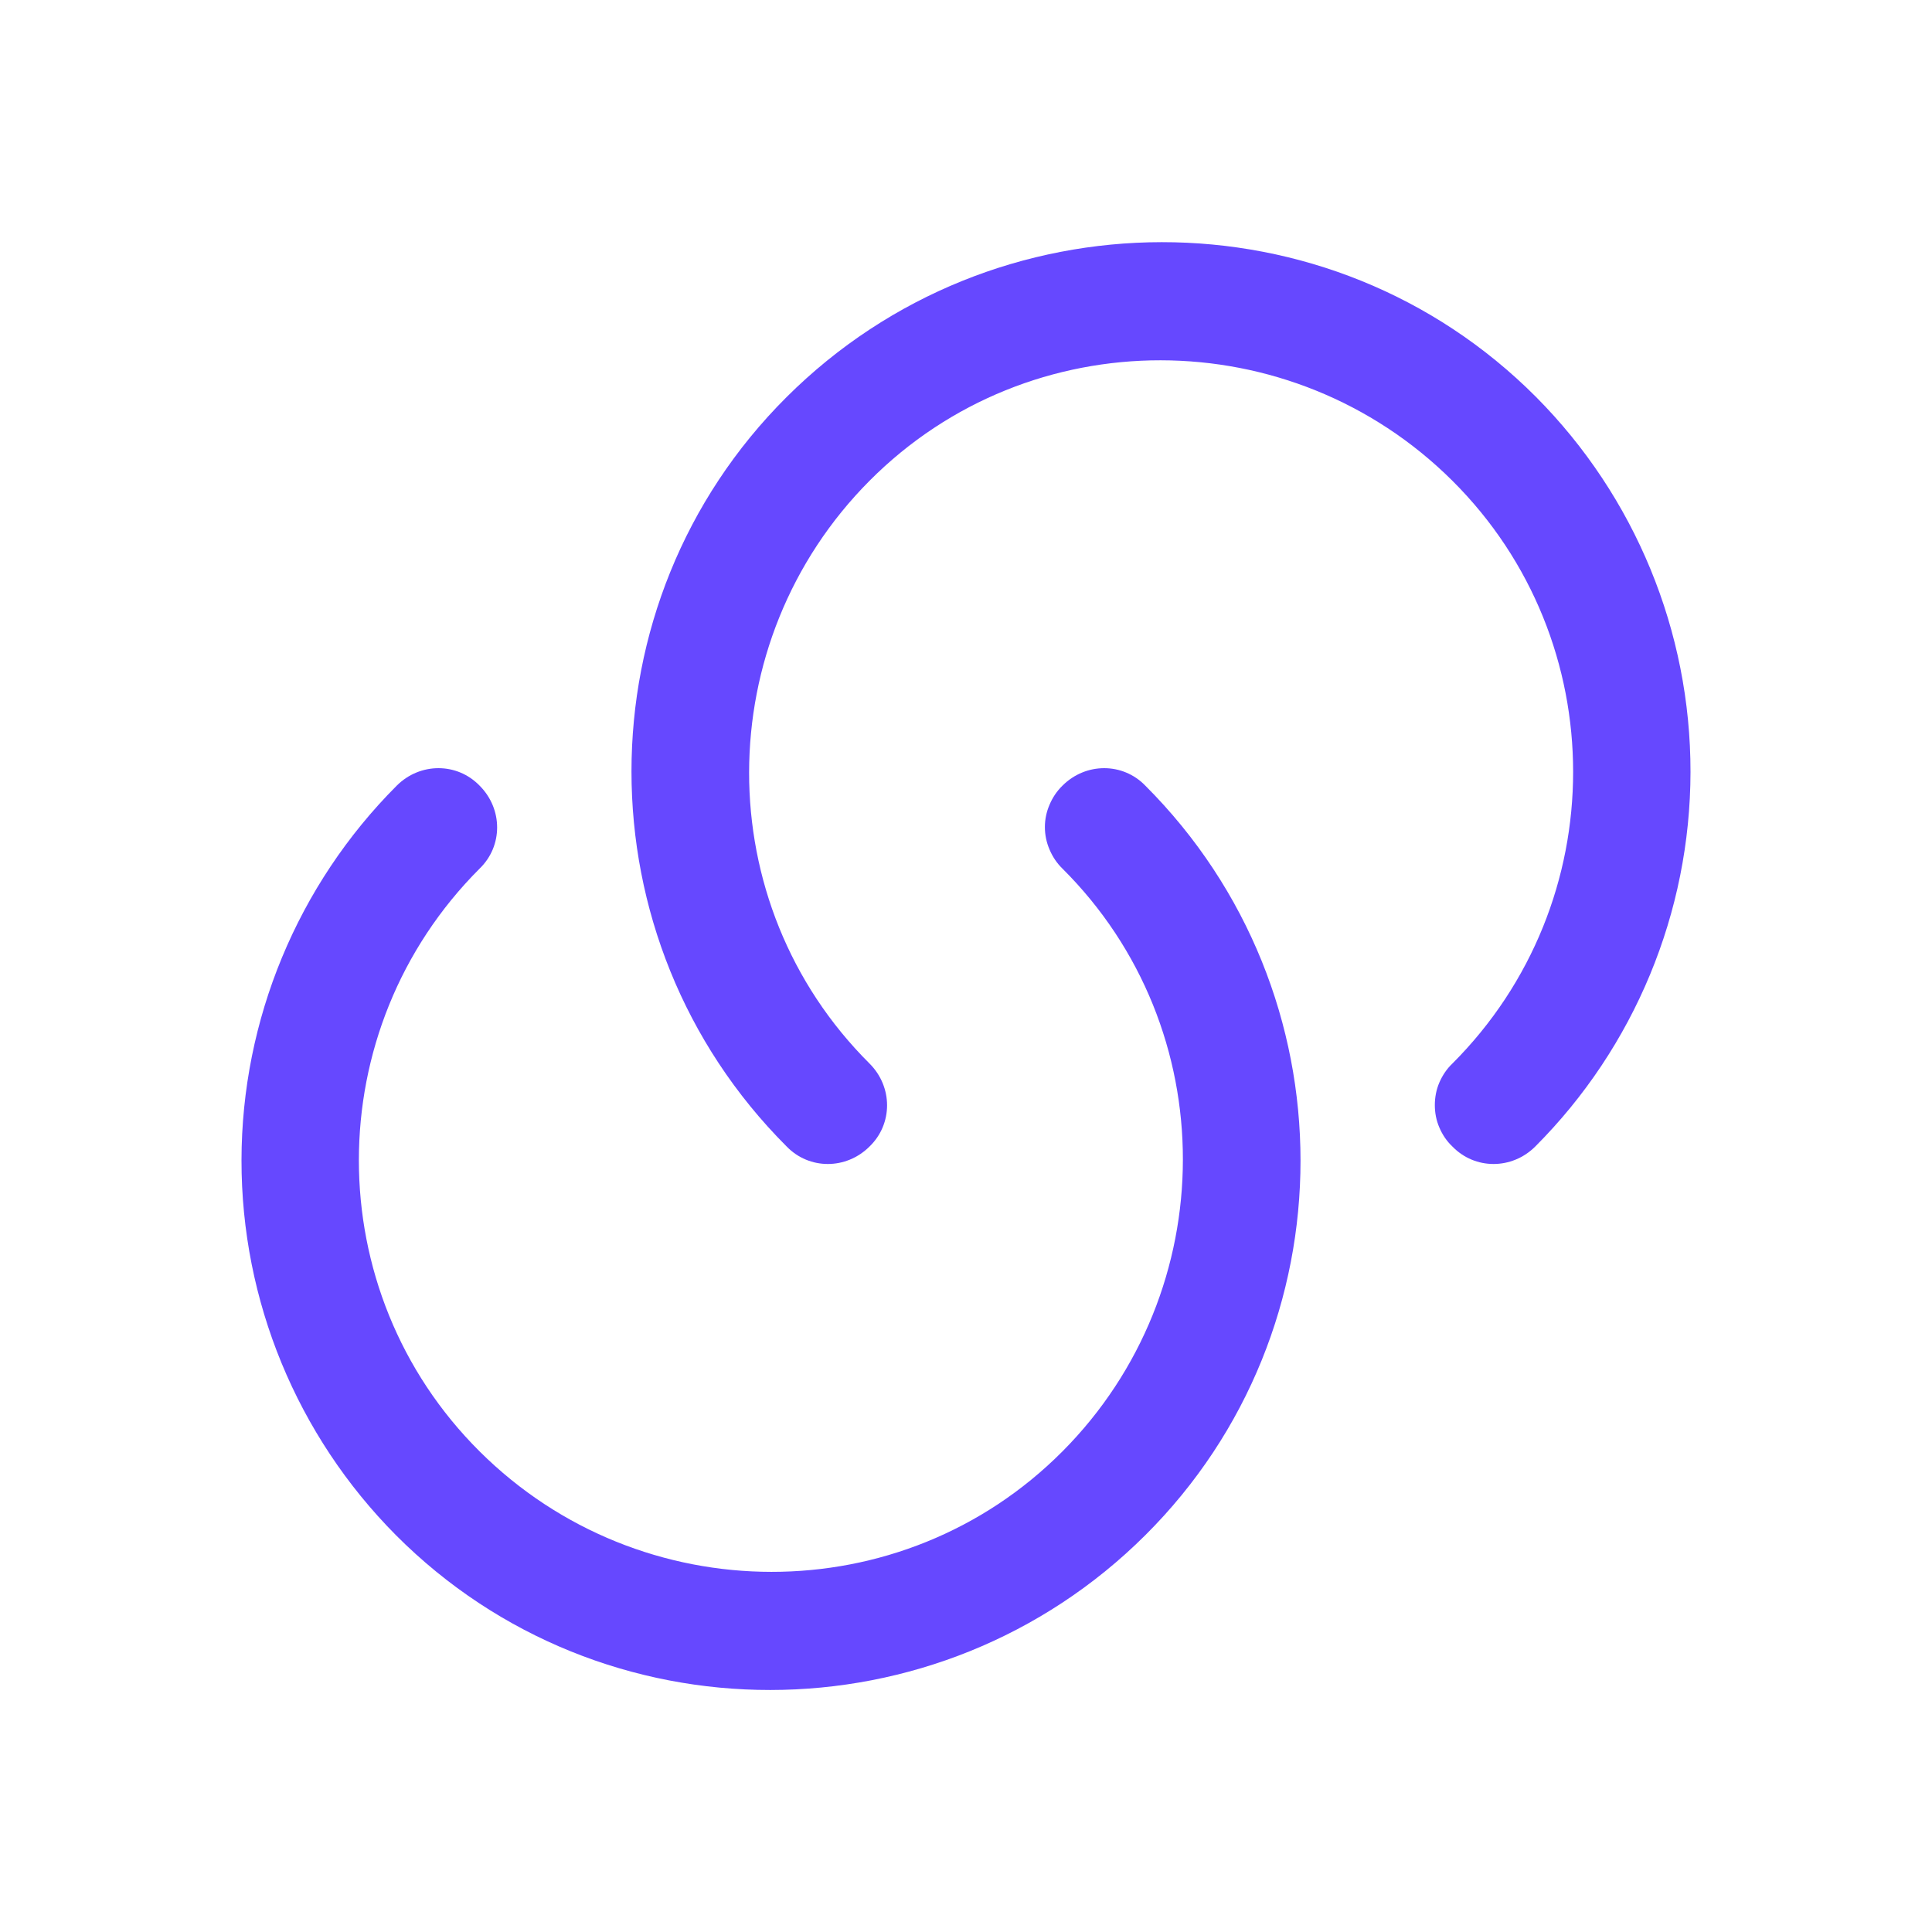 <svg width="12" height="12" viewBox="0 0 12 12" fill="none" xmlns="http://www.w3.org/2000/svg">
<path d="M9.536 7.121C9.391 7.266 9.161 7.266 9.021 7.121C8.986 7.088 8.959 7.048 8.94 7.003C8.921 6.959 8.912 6.912 8.912 6.864C8.912 6.816 8.921 6.768 8.94 6.724C8.959 6.68 8.986 6.639 9.021 6.606C10.021 5.606 10.021 3.981 9.021 2.986C8.021 1.991 6.396 1.986 5.401 2.986C4.406 3.986 4.401 5.611 5.401 6.606C5.546 6.751 5.546 6.981 5.401 7.121C5.256 7.266 5.026 7.266 4.886 7.121C3.601 5.836 3.601 3.746 4.886 2.466C6.171 1.186 8.261 1.181 9.541 2.466C10.156 3.085 10.501 3.922 10.5 4.795C10.499 5.667 10.152 6.504 9.536 7.121Z" fill="#6648FF"/>
<path d="M2.464 4.88C2.609 4.735 2.839 4.735 2.979 4.88C3.124 5.025 3.124 5.255 2.979 5.395C1.979 6.395 1.979 8.02 2.979 9.015C3.979 10.01 5.604 10.015 6.599 9.015C7.594 8.015 7.599 6.39 6.599 5.395C6.565 5.362 6.538 5.322 6.519 5.277C6.5 5.233 6.49 5.186 6.49 5.137C6.49 5.089 6.5 5.042 6.519 4.998C6.538 4.953 6.565 4.913 6.599 4.88C6.744 4.735 6.974 4.735 7.114 4.88C8.399 6.165 8.399 8.255 7.114 9.535C5.829 10.815 3.739 10.82 2.459 9.535C1.844 8.916 1.499 8.079 1.5 7.206C1.501 6.334 1.848 5.497 2.464 4.88Z" fill="#6648FF"/>
</svg>

